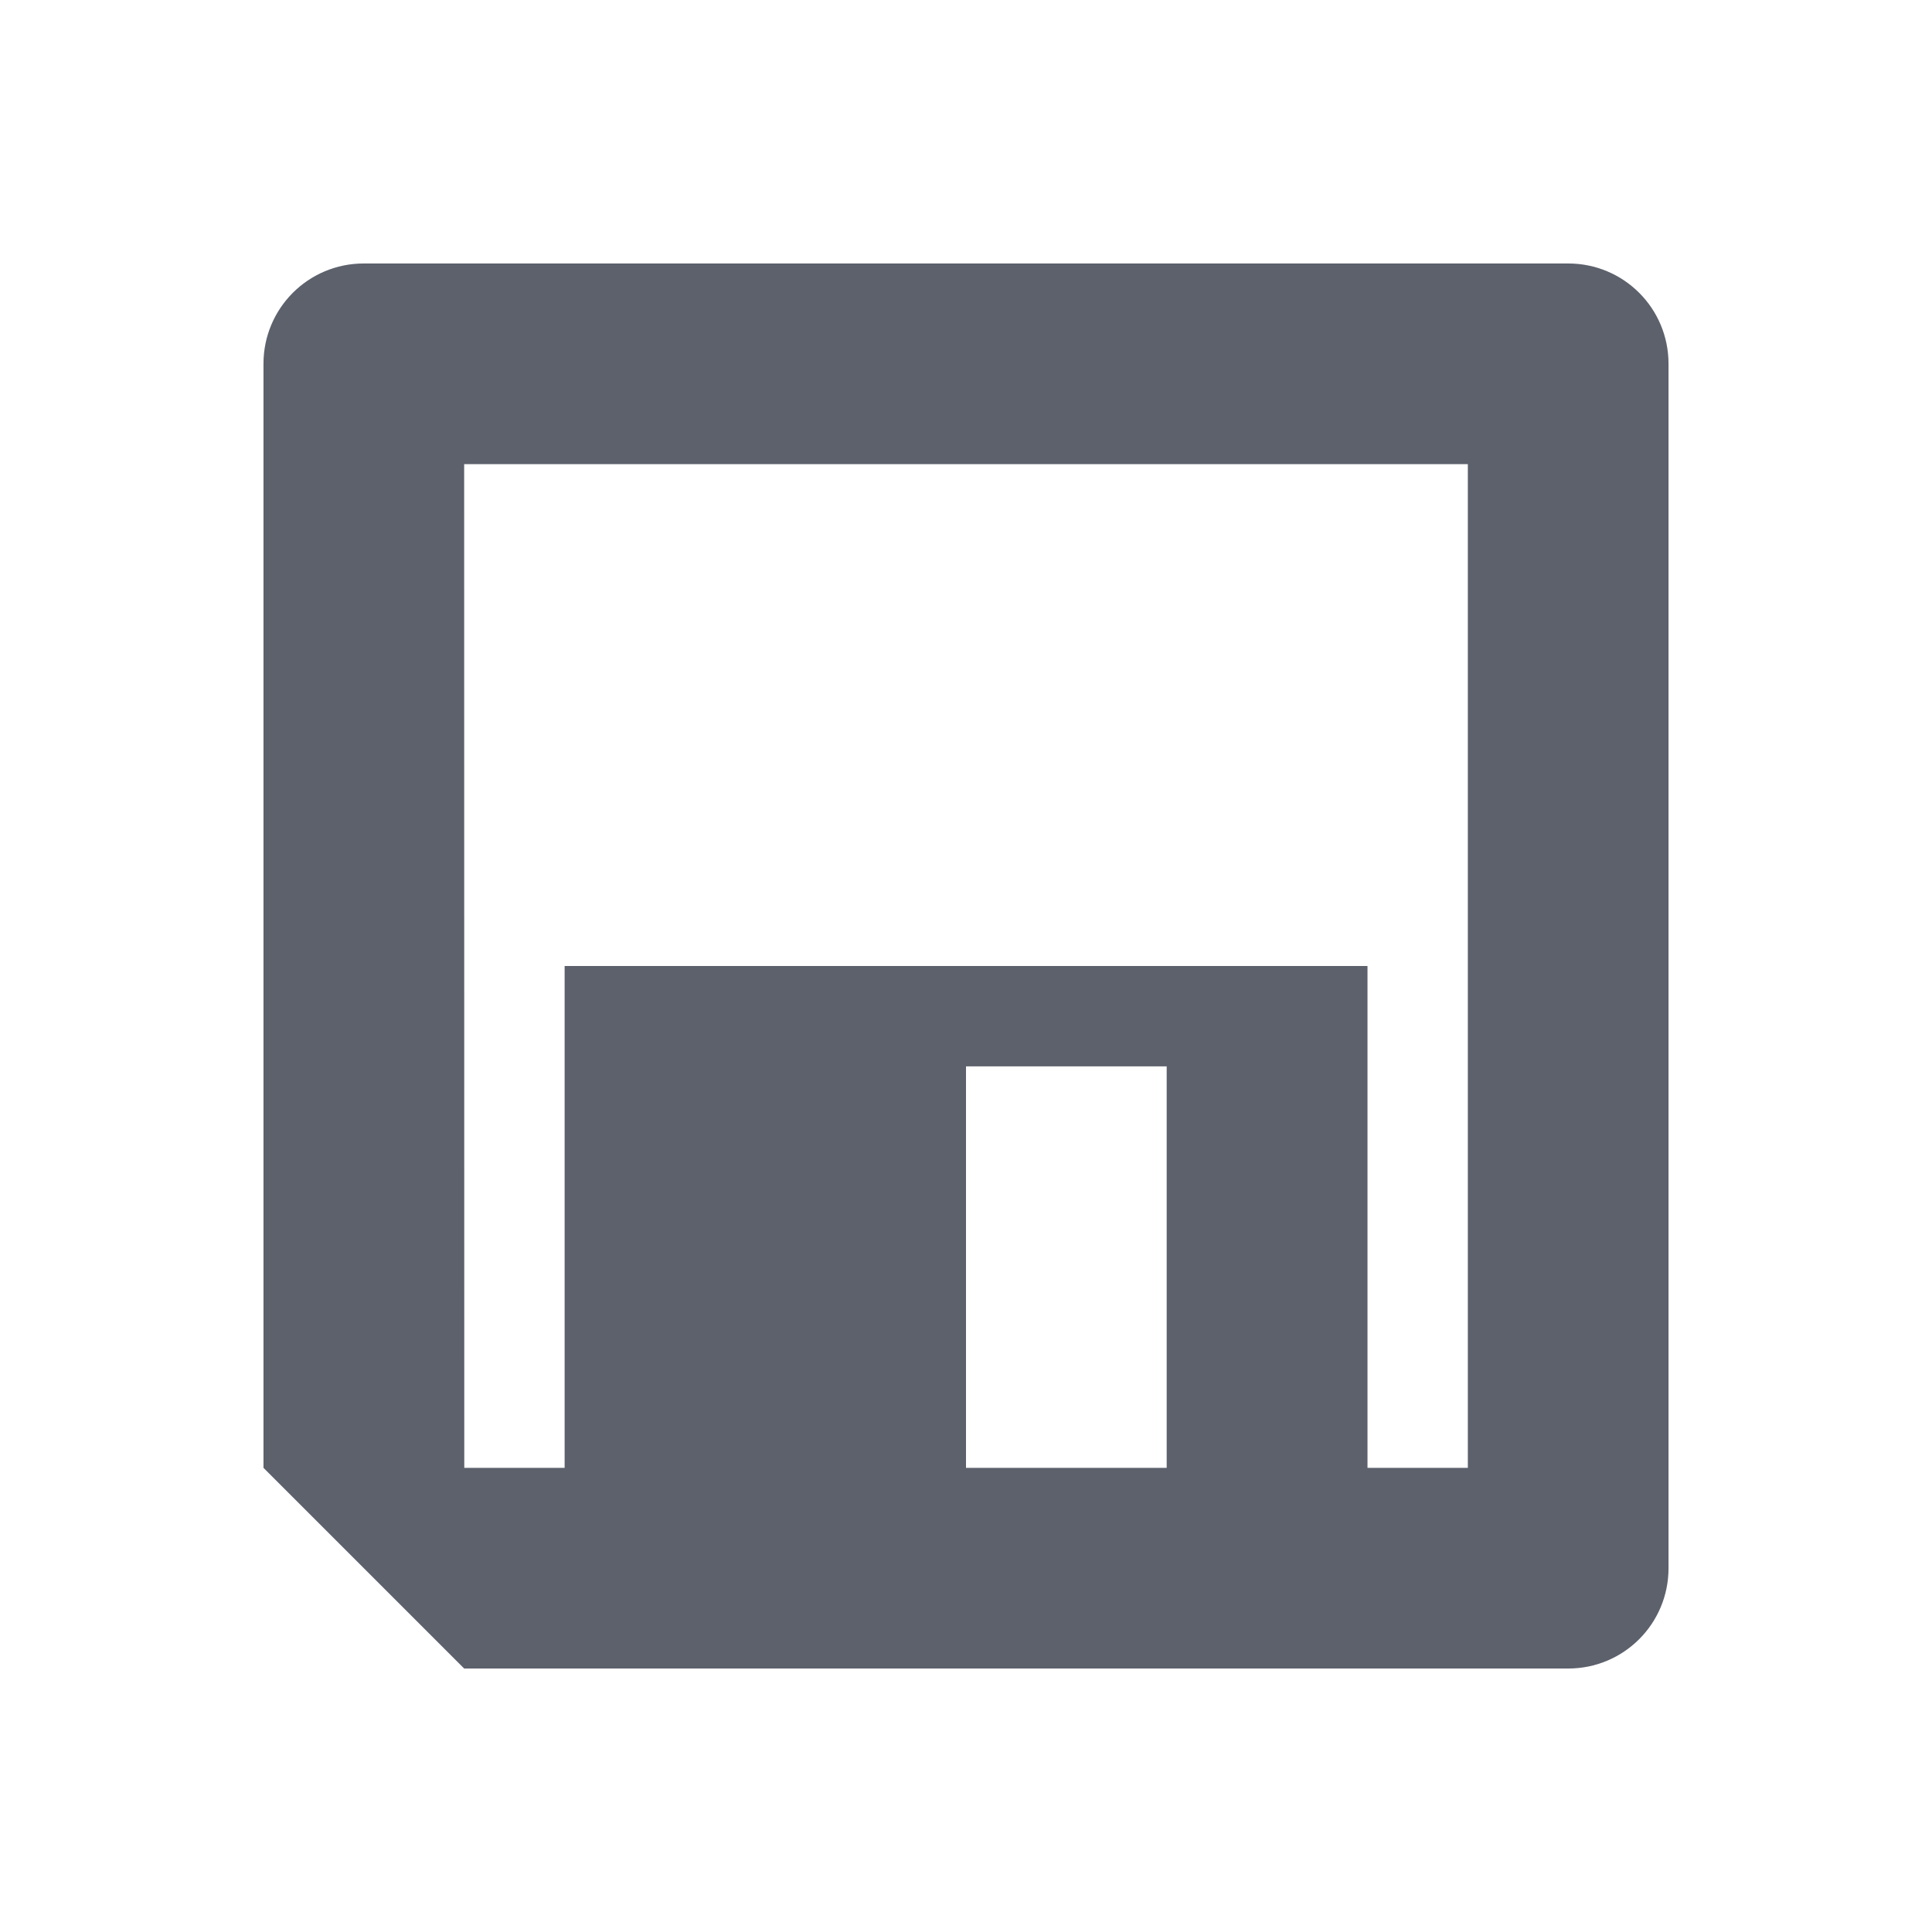 <svg height="22" viewBox="0 0 16 16" width="22" xmlns="http://www.w3.org/2000/svg"><path d="m3.013 2.182c-.46 0-.831.371-.831.831v9.143l1.662 1.662h9.143c.46 0 .831-.371.831-.831v-9.974c0-.46-.371-.831-.831-.831zm.831 1.662h8.312v8.312h-.831v-4.156h-6.649v4.156h-.831zm4.156 4.987h1.662v3.325h-1.662z" fill="#5c616c" stroke-width=".831"/></svg>
